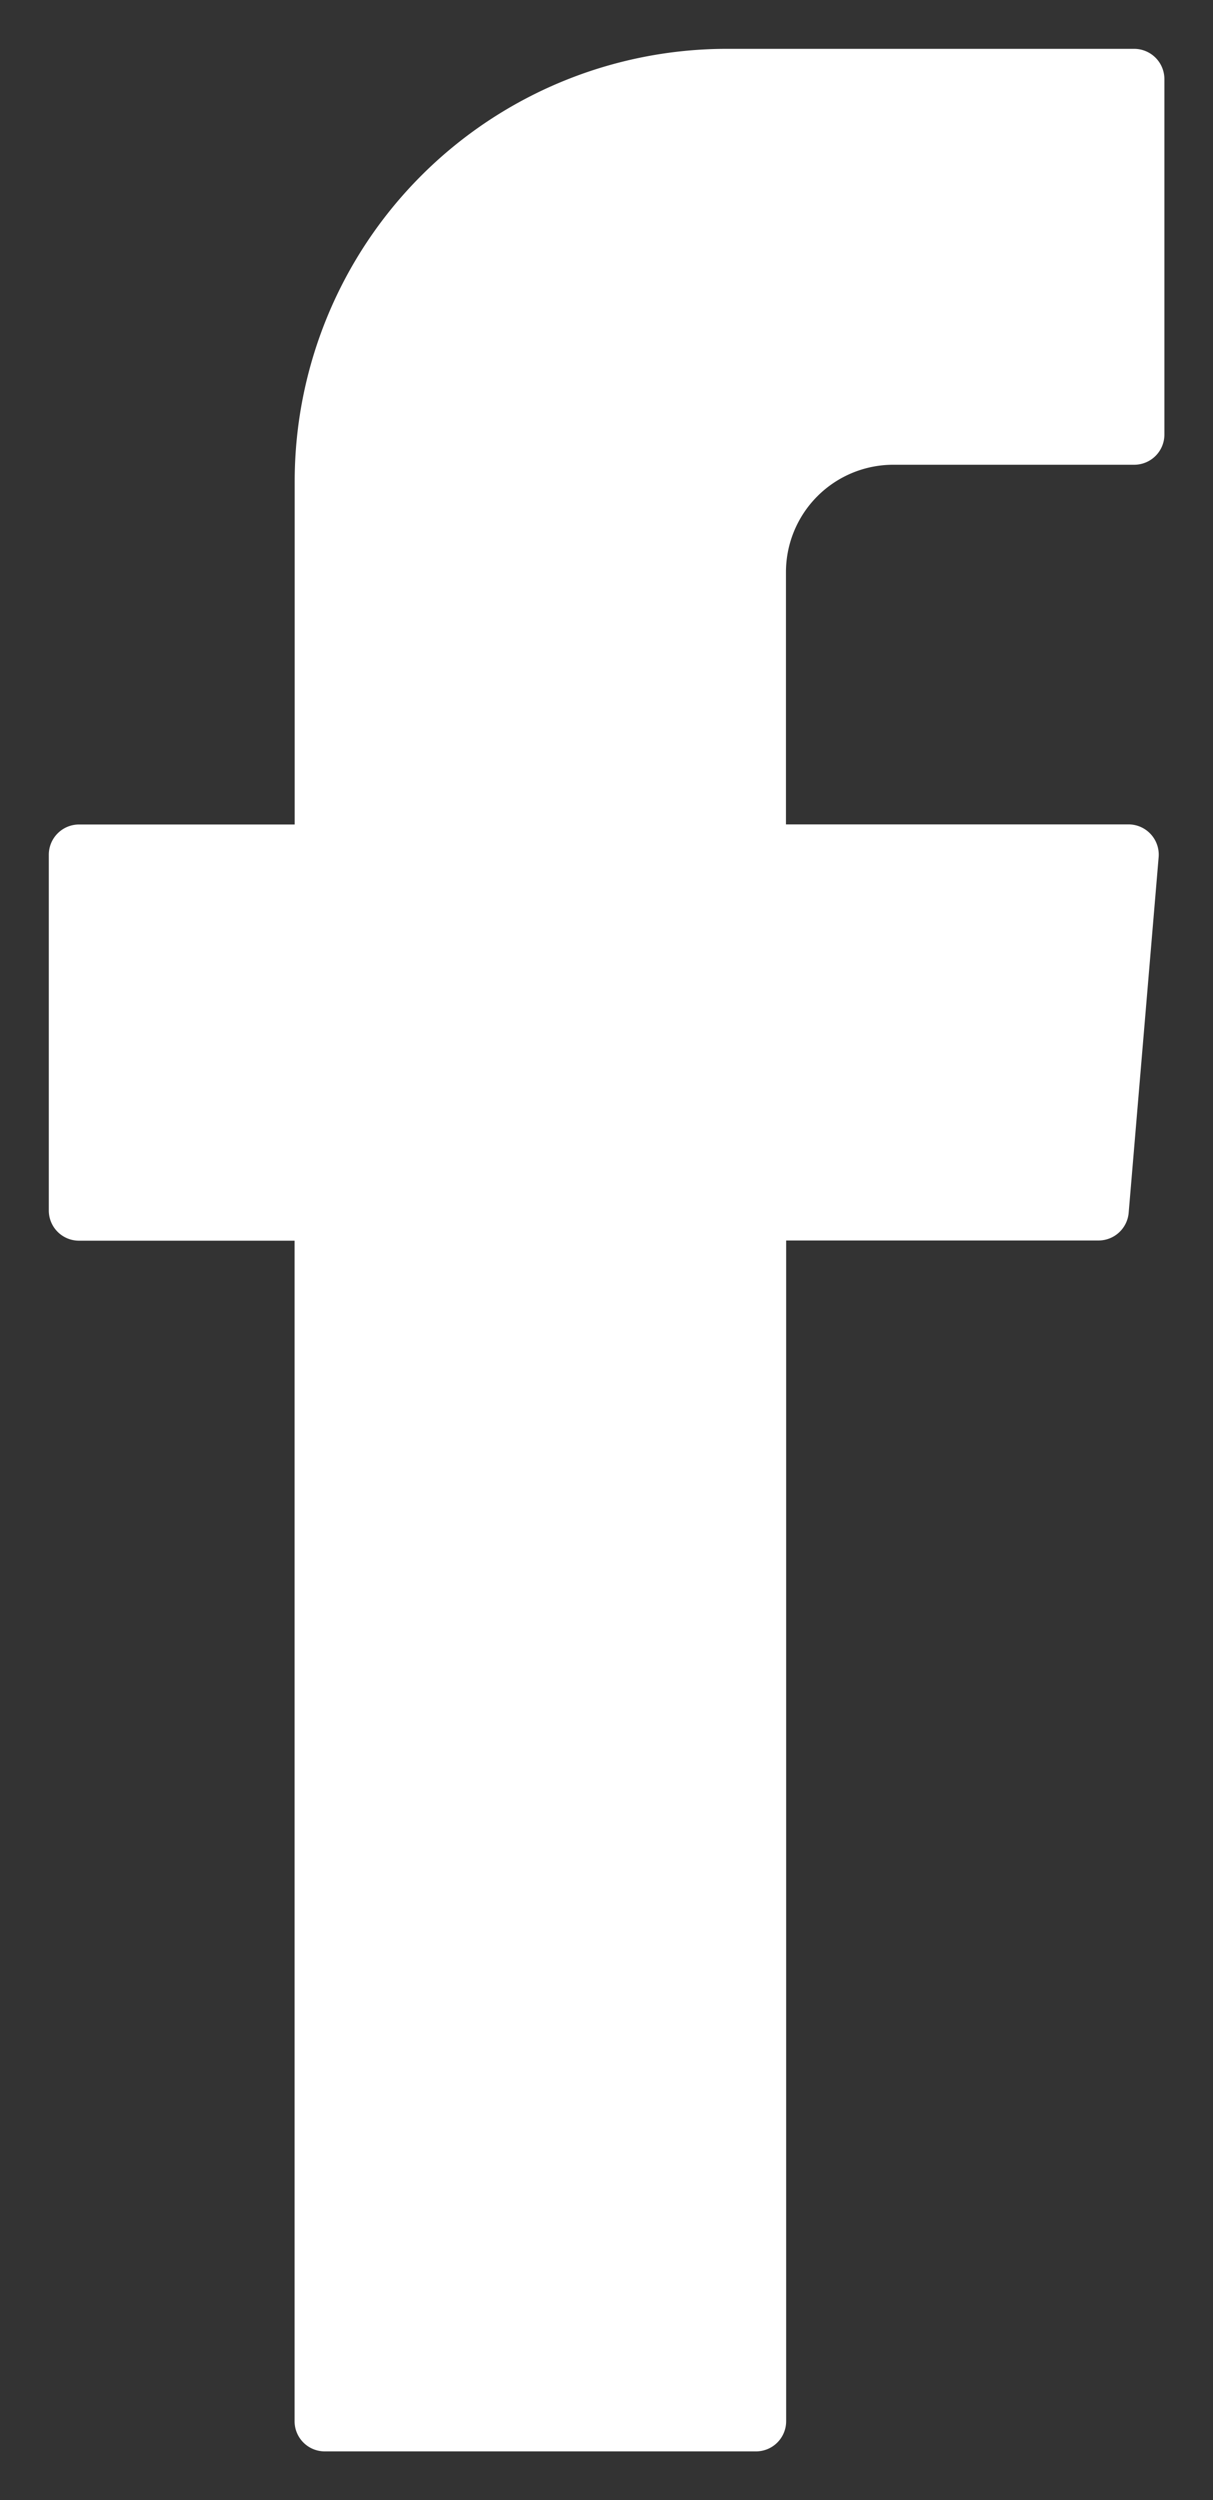 <svg xmlns="http://www.w3.org/2000/svg" width="12.427" height="25.597" viewBox="0 0 12.427 25.597">
  <rect x="0" y="0" width="12.427" height="25.597" fill="#333333" stroke="none"/>
  <path id="facebook" d="M11.518,24.287a.309.309,0,0,0,.31.31h4.416a.309.309,0,0,0,.31-.31V12.2h3.2a.31.31,0,0,0,.309-.284l.307-3.64a.31.31,0,0,0-.308-.336h-3.51V5.358a1.1,1.1,0,0,1,1.1-1.1h2.467a.309.309,0,0,0,.31-.31V.31a.31.31,0,0,0-.31-.31H15.949a4.43,4.43,0,0,0-4.43,4.43V7.941H9.31A.31.31,0,0,0,9,8.25v3.642a.309.309,0,0,0,.31.31h2.208Z" transform="translate(-8.5 0.5)" fill="#fff" stroke="rgba(0,0,0,0)" stroke-width="1" fill-rule="evenodd"/>
</svg>
